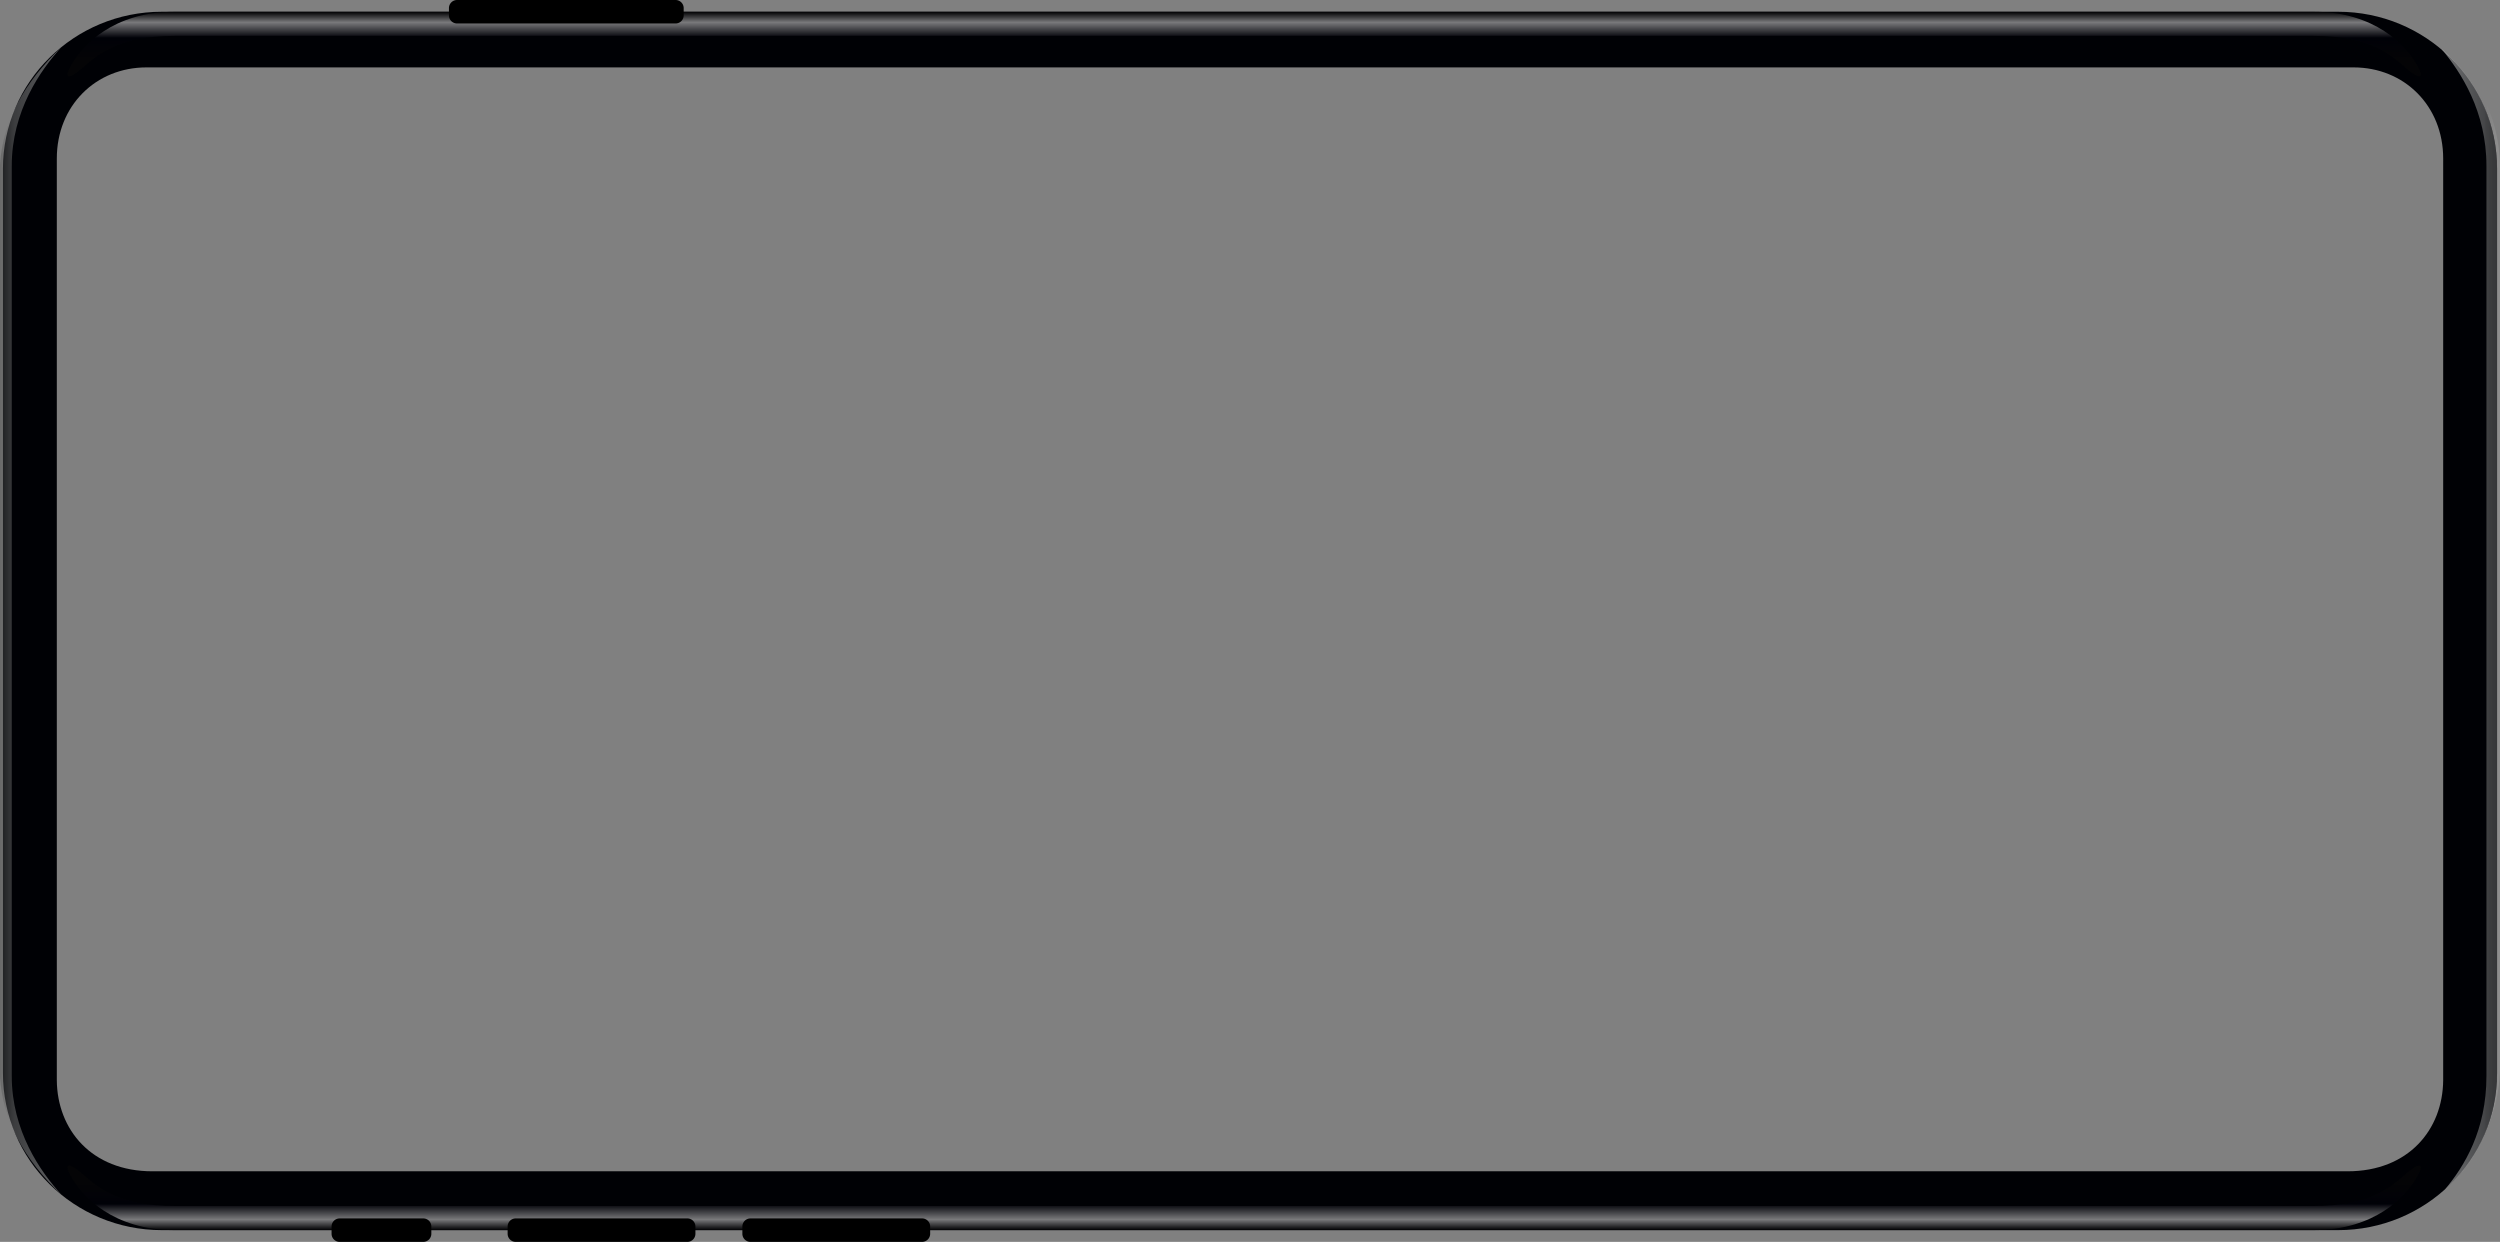 <svg xmlns="http://www.w3.org/2000/svg" width="616" height="306" viewBox="0 0 616 306">
    <rect x="0" y="0" width="616" height="306" fill="#808080" stroke="none"/>
    <defs>
        <linearGradient id="a" x1="50%" x2="50%" y1="0%" y2="100%">
            <stop offset="0%" stop-color="#454545"/>
            <stop offset="22.628%" stop-color="#999"/>
            <stop offset="100%" stop-color="#FFF"/>
        </linearGradient>
        <linearGradient id="b" x1="50%" x2="50%" y1="26.911%" y2="-43.605%">
            <stop offset="0%" stop-color="#FFF" stop-opacity="0"/>
            <stop offset="100%" stop-color="#FFF" stop-opacity=".55"/>
        </linearGradient>
        <linearGradient id="c" x1="100%" x2="30.057%" y1="50%" y2="50%">
            <stop offset="0%"/>
            <stop offset="22.218%" stop-color="#BABABA"/>
            <stop offset="54.678%" stop-color="#000108"/>
            <stop offset="100%" stop-color="#060606"/>
        </linearGradient>
    </defs>
    <g fill="none" fill-rule="evenodd">
        <path fill="#000105" d="M.723 264.412V41.588c0-21.37 17.537-38.694 39.17-38.694h536.215c21.632 0 39.169 17.324 39.169 38.694v222.824c0 21.37-17.537 38.694-39.17 38.694H39.893c-21.632 0-39.169-17.324-39.169-38.694zM14 39.052V266.16c.09 12.168 8.543 22.446 23.543 22.446h540.914c15 0 23.454-10.278 23.543-22.446V39.052c0-12.984-9.582-22.446-22.097-22.446H36.097C23.582 16.606 14 26.068 14 39.052z"/>
        <path fill="url(#a)" fill-opacity=".65" d="M262.496 0H37.716C27.222.676 17.543 5.737 8.681 15.183 14.38 9.925 24.546 2.89 37.987 2.89h224.239c13.44 0 23.606 7.036 29.306 12.294C282.669 5.737 272.99.676 262.496 0z" opacity=".596" transform="matrix(0 -1 1 0 0 303.106)"/>
        <path fill="url(#a)" fill-opacity=".65" d="M262.496 601.618H37.716c-10.918.475-20.331 4.58-27.716 12.848 5.7-4.758 14.546-10.234 27.987-10.234h224.239c13.44 0 23.088 6.288 28.788 11.045-7.714-8.885-17.339-13.212-28.518-13.659z" opacity=".695" transform="scale(1 -1) rotate(90 760 456.894)"/>
        <path fill="url(#b)" d="M288.666 614a38.81 38.81 0 0 0-22.664-7.26H36.718a38.832 38.832 0 0 0-25.209 9.246c7.133-7.857 17.428-12.79 28.875-12.79h221.342c10.45 0 19.94 4.111 26.94 10.804z" opacity=".602" transform="matrix(0 -1 -1 0 1219.181 303.106)"/>
        <path fill="url(#c)" d="M294.263 570.01V43.098c0-14.138-4.916-19.364-7.85-22.72-2.932-3.356-3.057-5.068 1.157-2.534s12.643 9.914 12.643 25.254V570.01c0 15.34-8.429 22.72-12.643 25.254-4.214 2.534-4.089.822-1.156-2.534 2.933-3.356 7.849-8.582 7.849-22.72z" opacity=".65" transform="matrix(0 -1 1 0 0 303.106)"/>
        <path fill="url(#c)" d="M9.965 570.01V43.098c0-14.138-4.916-19.364-7.85-22.72-2.932-3.356-3.057-5.068 1.157-2.534s12.643 9.914 12.643 25.254V570.01c0 15.34-8.429 22.72-12.643 25.254-4.214 2.534-4.089.822-1.156-2.534 2.933-3.356 7.85-8.582 7.85-22.72z" opacity=".65" transform="matrix(0 1 1 0 0 287.191)"/>
        <g fill="#000">
            <path d="M81.7 304v-1.787a2 2 0 0 1 2-2h20.582a2 2 0 0 1 2 2V304a2 2 0 0 1-2 2H83.7a2 2 0 0 1-2-2zM125.08 304v-1.787a2 2 0 0 1 2-2h42.272a2 2 0 0 1 2 2V304a2 2 0 0 1-2 2H127.08a2 2 0 0 1-2-2zM110.62 3.787V2a2 2 0 0 1 2-2h53.84a2 2 0 0 1 2 2v1.787a2 2 0 0 1-2 2h-53.84a2 2 0 0 1-2-2zM182.92 304v-1.787a2 2 0 0 1 2-2h42.272a2 2 0 0 1 2 2V304a2 2 0 0 1-2 2H184.92a2 2 0 0 1-2-2z"/>
        </g>
    </g>
</svg>
